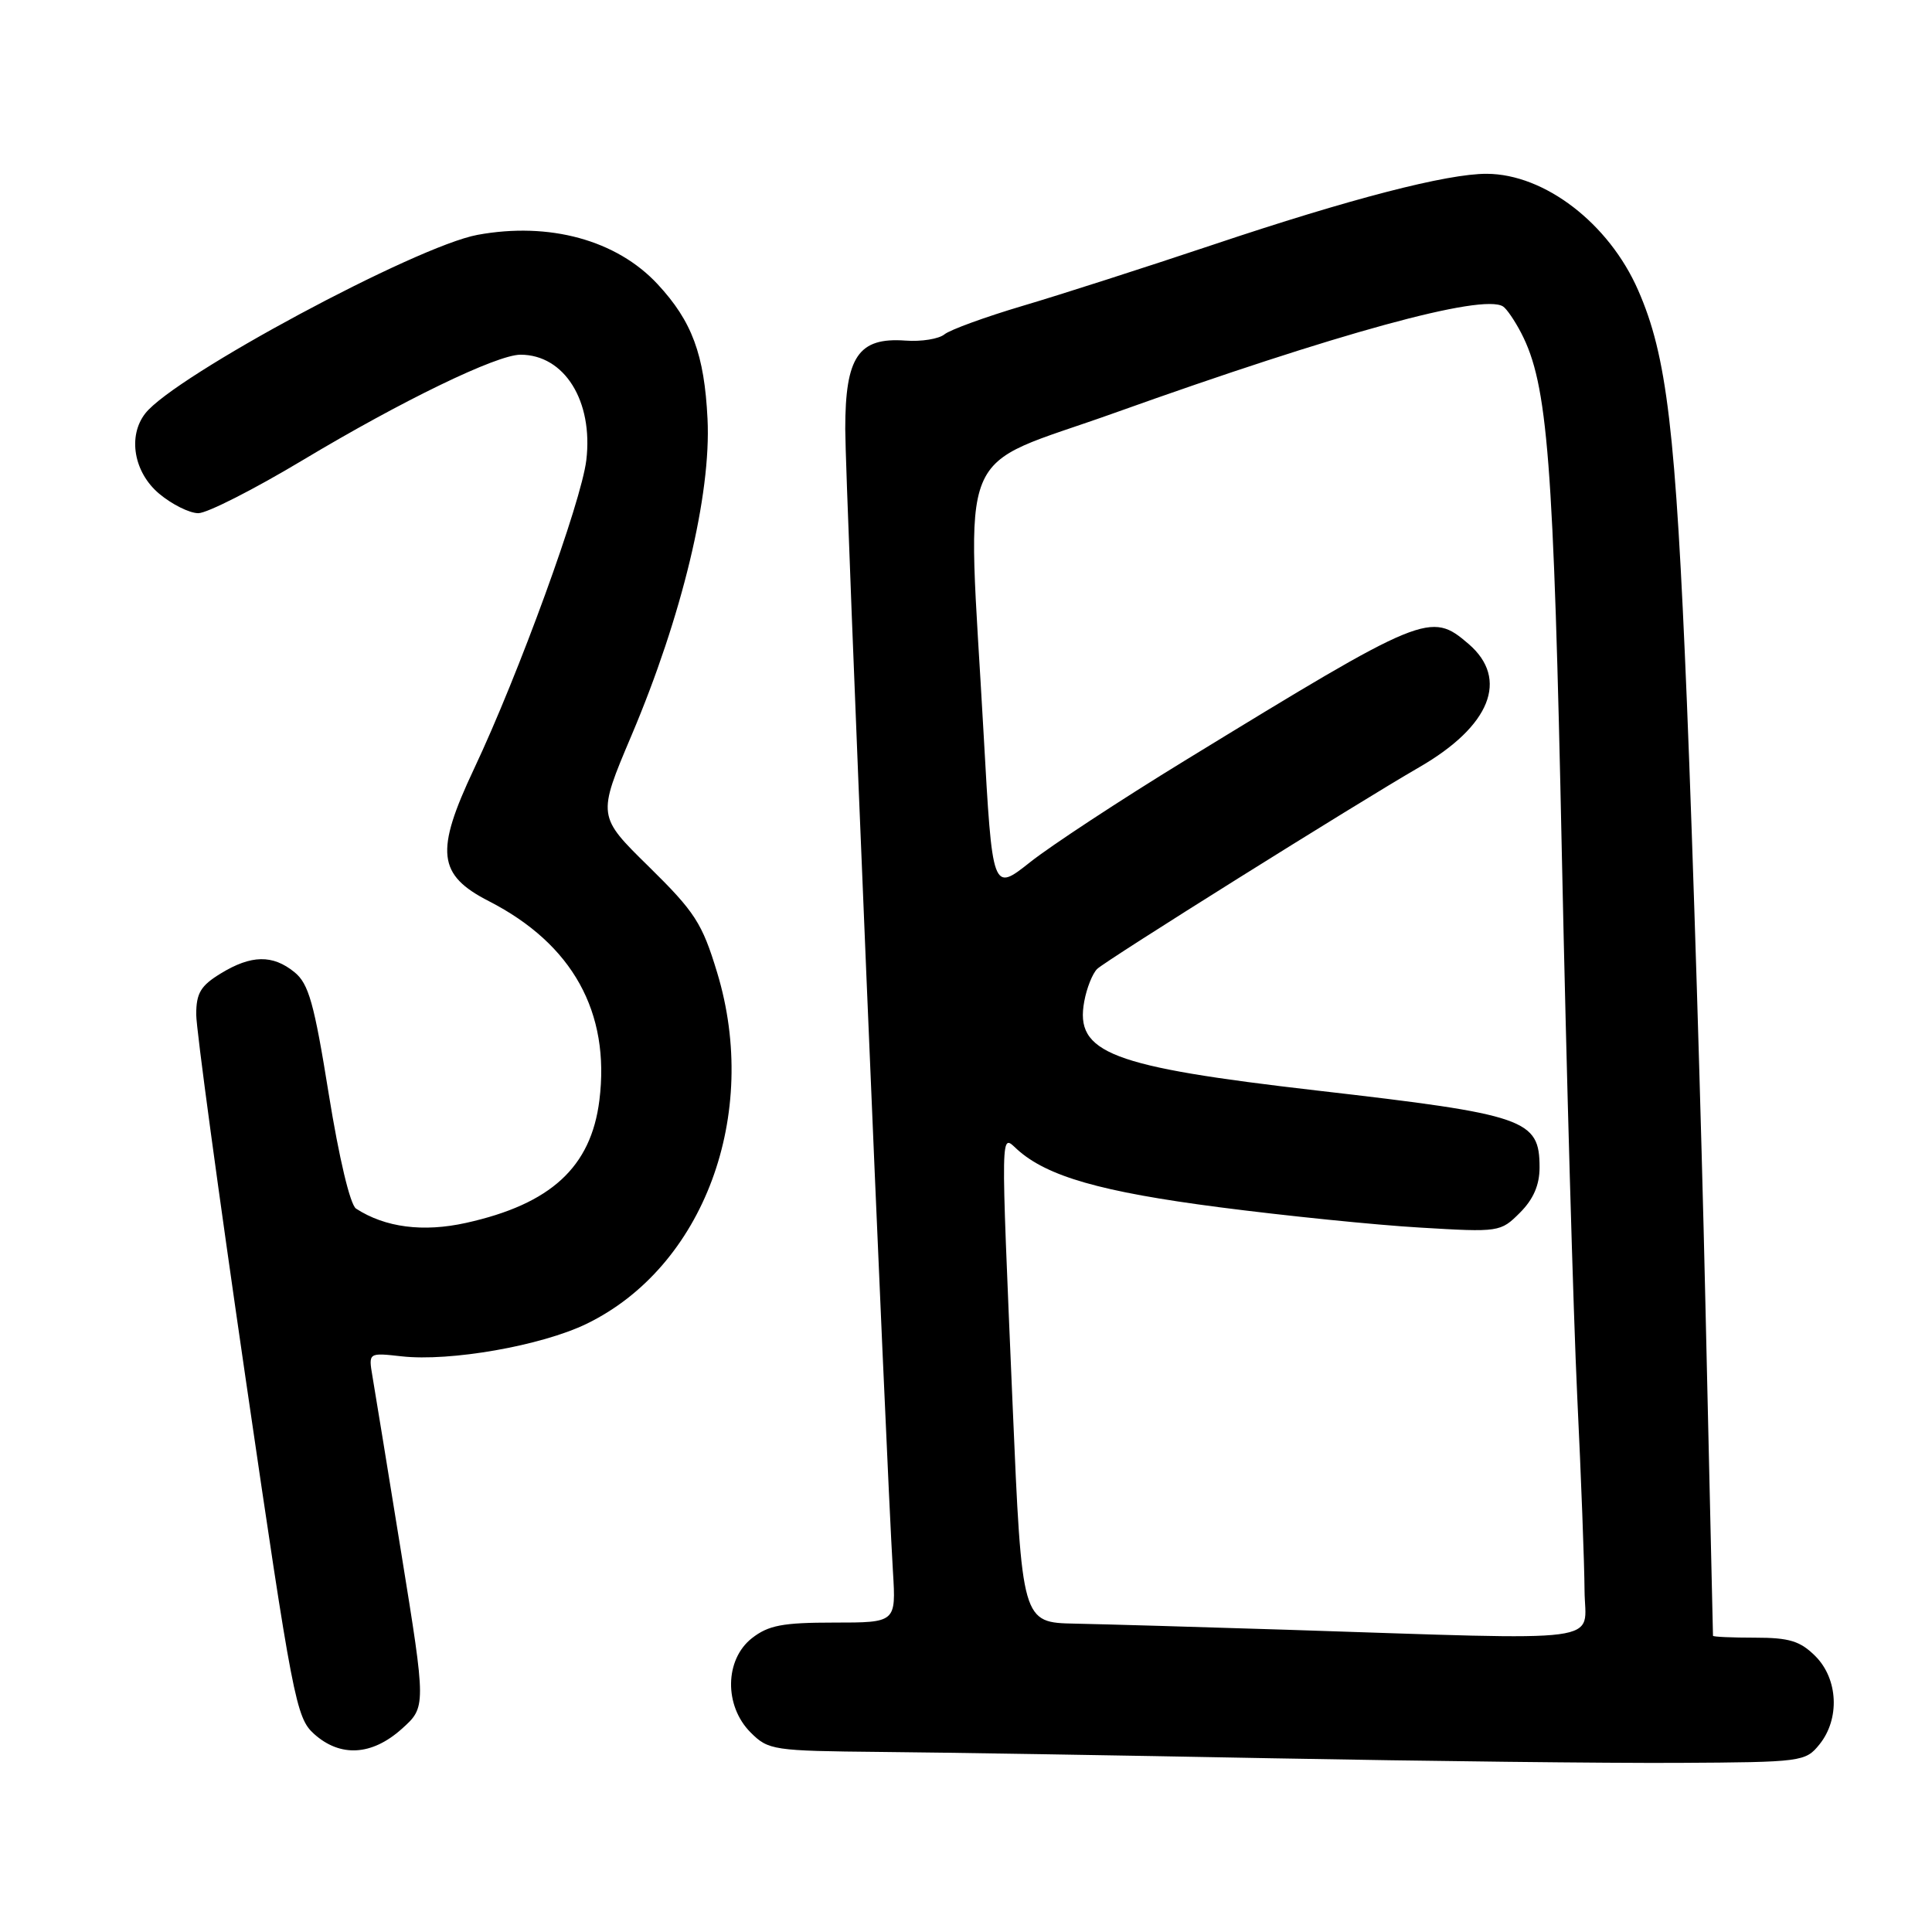 <?xml version="1.0" encoding="UTF-8" standalone="no"?>
<!DOCTYPE svg PUBLIC "-//W3C//DTD SVG 1.1//EN" "http://www.w3.org/Graphics/SVG/1.1/DTD/svg11.dtd" >
<svg xmlns="http://www.w3.org/2000/svg" xmlns:xlink="http://www.w3.org/1999/xlink" version="1.1" viewBox="0 0 256 256">
 <g >
 <path fill="currentColor"
d=" M 241.09 231.14 C 243.81 227.77 243.57 222.48 240.55 219.45 C 238.53 217.44 237.10 217.00 232.55 217.00 C 229.50 217.00 226.99 216.89 226.98 216.75 C 226.98 216.61 226.52 196.70 225.97 172.50 C 225.43 148.30 224.32 112.53 223.52 93.00 C 222.04 56.94 220.88 47.15 217.06 38.45 C 213.19 29.60 204.67 23.06 197.00 23.03 C 191.75 23.01 178.91 26.33 160.76 32.42 C 151.82 35.41 140.45 39.07 135.50 40.53 C 130.55 42.00 125.89 43.70 125.15 44.30 C 124.41 44.91 122.08 45.29 119.97 45.13 C 113.75 44.68 112.00 47.26 112.00 56.83 C 112.00 63.96 117.36 192.33 118.32 208.25 C 118.73 215.00 118.73 215.00 110.50 215.00 C 103.69 215.00 101.82 215.36 99.63 217.07 C 96.02 219.91 95.94 226.03 99.45 229.55 C 101.82 231.92 102.42 232.00 116.70 232.14 C 124.84 232.21 148.15 232.59 168.50 232.98 C 188.85 233.36 213.08 233.64 222.34 233.59 C 238.78 233.50 239.23 233.44 241.09 231.14 Z  M 53.22 229.10 C 56.47 226.19 56.47 226.19 53.18 205.85 C 51.37 194.66 49.65 184.09 49.35 182.36 C 48.82 179.23 48.82 179.23 53.21 179.72 C 59.63 180.44 71.72 178.32 77.71 175.42 C 93.24 167.89 100.75 147.69 95.02 128.85 C 93.04 122.32 92.08 120.84 85.98 114.84 C 79.15 108.14 79.15 108.14 83.66 97.49 C 90.37 81.67 94.25 65.51 93.75 55.50 C 93.33 46.97 91.70 42.57 87.14 37.66 C 81.71 31.81 72.79 29.37 63.27 31.12 C 55.12 32.63 23.11 49.83 19.25 54.78 C 16.90 57.79 17.73 62.59 21.08 65.41 C 22.77 66.83 25.11 68.00 26.28 68.00 C 27.45 68.00 33.66 64.84 40.10 60.98 C 53.26 53.09 65.83 47.00 68.97 47.00 C 74.79 47.00 78.62 53.14 77.69 60.97 C 77.03 66.52 68.74 89.32 62.80 101.90 C 57.63 112.87 57.97 115.93 64.80 119.42 C 75.87 125.10 80.88 134.13 79.42 145.81 C 78.31 154.65 72.99 159.55 61.75 162.04 C 56.07 163.30 51.03 162.65 47.18 160.15 C 46.40 159.65 44.93 153.46 43.56 144.96 C 41.63 132.93 40.90 130.34 39.02 128.82 C 36.13 126.47 33.29 126.52 29.25 128.99 C 26.59 130.61 26.00 131.60 26.00 134.43 C 26.00 136.33 28.95 158.04 32.55 182.69 C 38.77 225.24 39.23 227.61 41.61 229.75 C 45.08 232.87 49.26 232.64 53.22 229.10 Z  M 170.50 215.95 C 158.95 215.58 146.33 215.22 142.45 215.14 C 135.41 215.00 135.41 215.00 134.18 186.25 C 132.58 148.61 132.55 150.28 134.79 152.31 C 138.74 155.88 145.90 157.93 161.52 159.96 C 170.31 161.10 182.29 162.32 188.15 162.66 C 198.66 163.29 198.83 163.26 201.40 160.69 C 203.18 158.91 204.00 157.02 204.00 154.70 C 204.00 148.31 202.22 147.69 174.50 144.50 C 147.11 141.34 142.40 139.53 143.67 132.69 C 143.99 130.93 144.76 129.00 145.38 128.39 C 146.52 127.27 179.72 106.48 188.06 101.66 C 197.49 96.22 199.99 89.97 194.60 85.33 C 189.56 81.00 188.81 81.31 157.00 100.78 C 148.47 106.00 139.25 112.06 136.50 114.24 C 131.50 118.20 131.50 118.20 130.34 97.35 C 128.15 57.73 126.24 62.39 147.75 54.69 C 177.24 44.14 196.39 38.89 199.15 40.60 C 199.63 40.89 200.71 42.48 201.57 44.13 C 205.09 50.94 205.86 60.80 206.96 113.50 C 207.56 142.10 208.48 174.28 208.99 185.00 C 209.51 195.72 209.94 207.31 209.96 210.75 C 210.01 217.87 213.99 217.35 170.50 215.95 Z "/>
</g>
</svg>